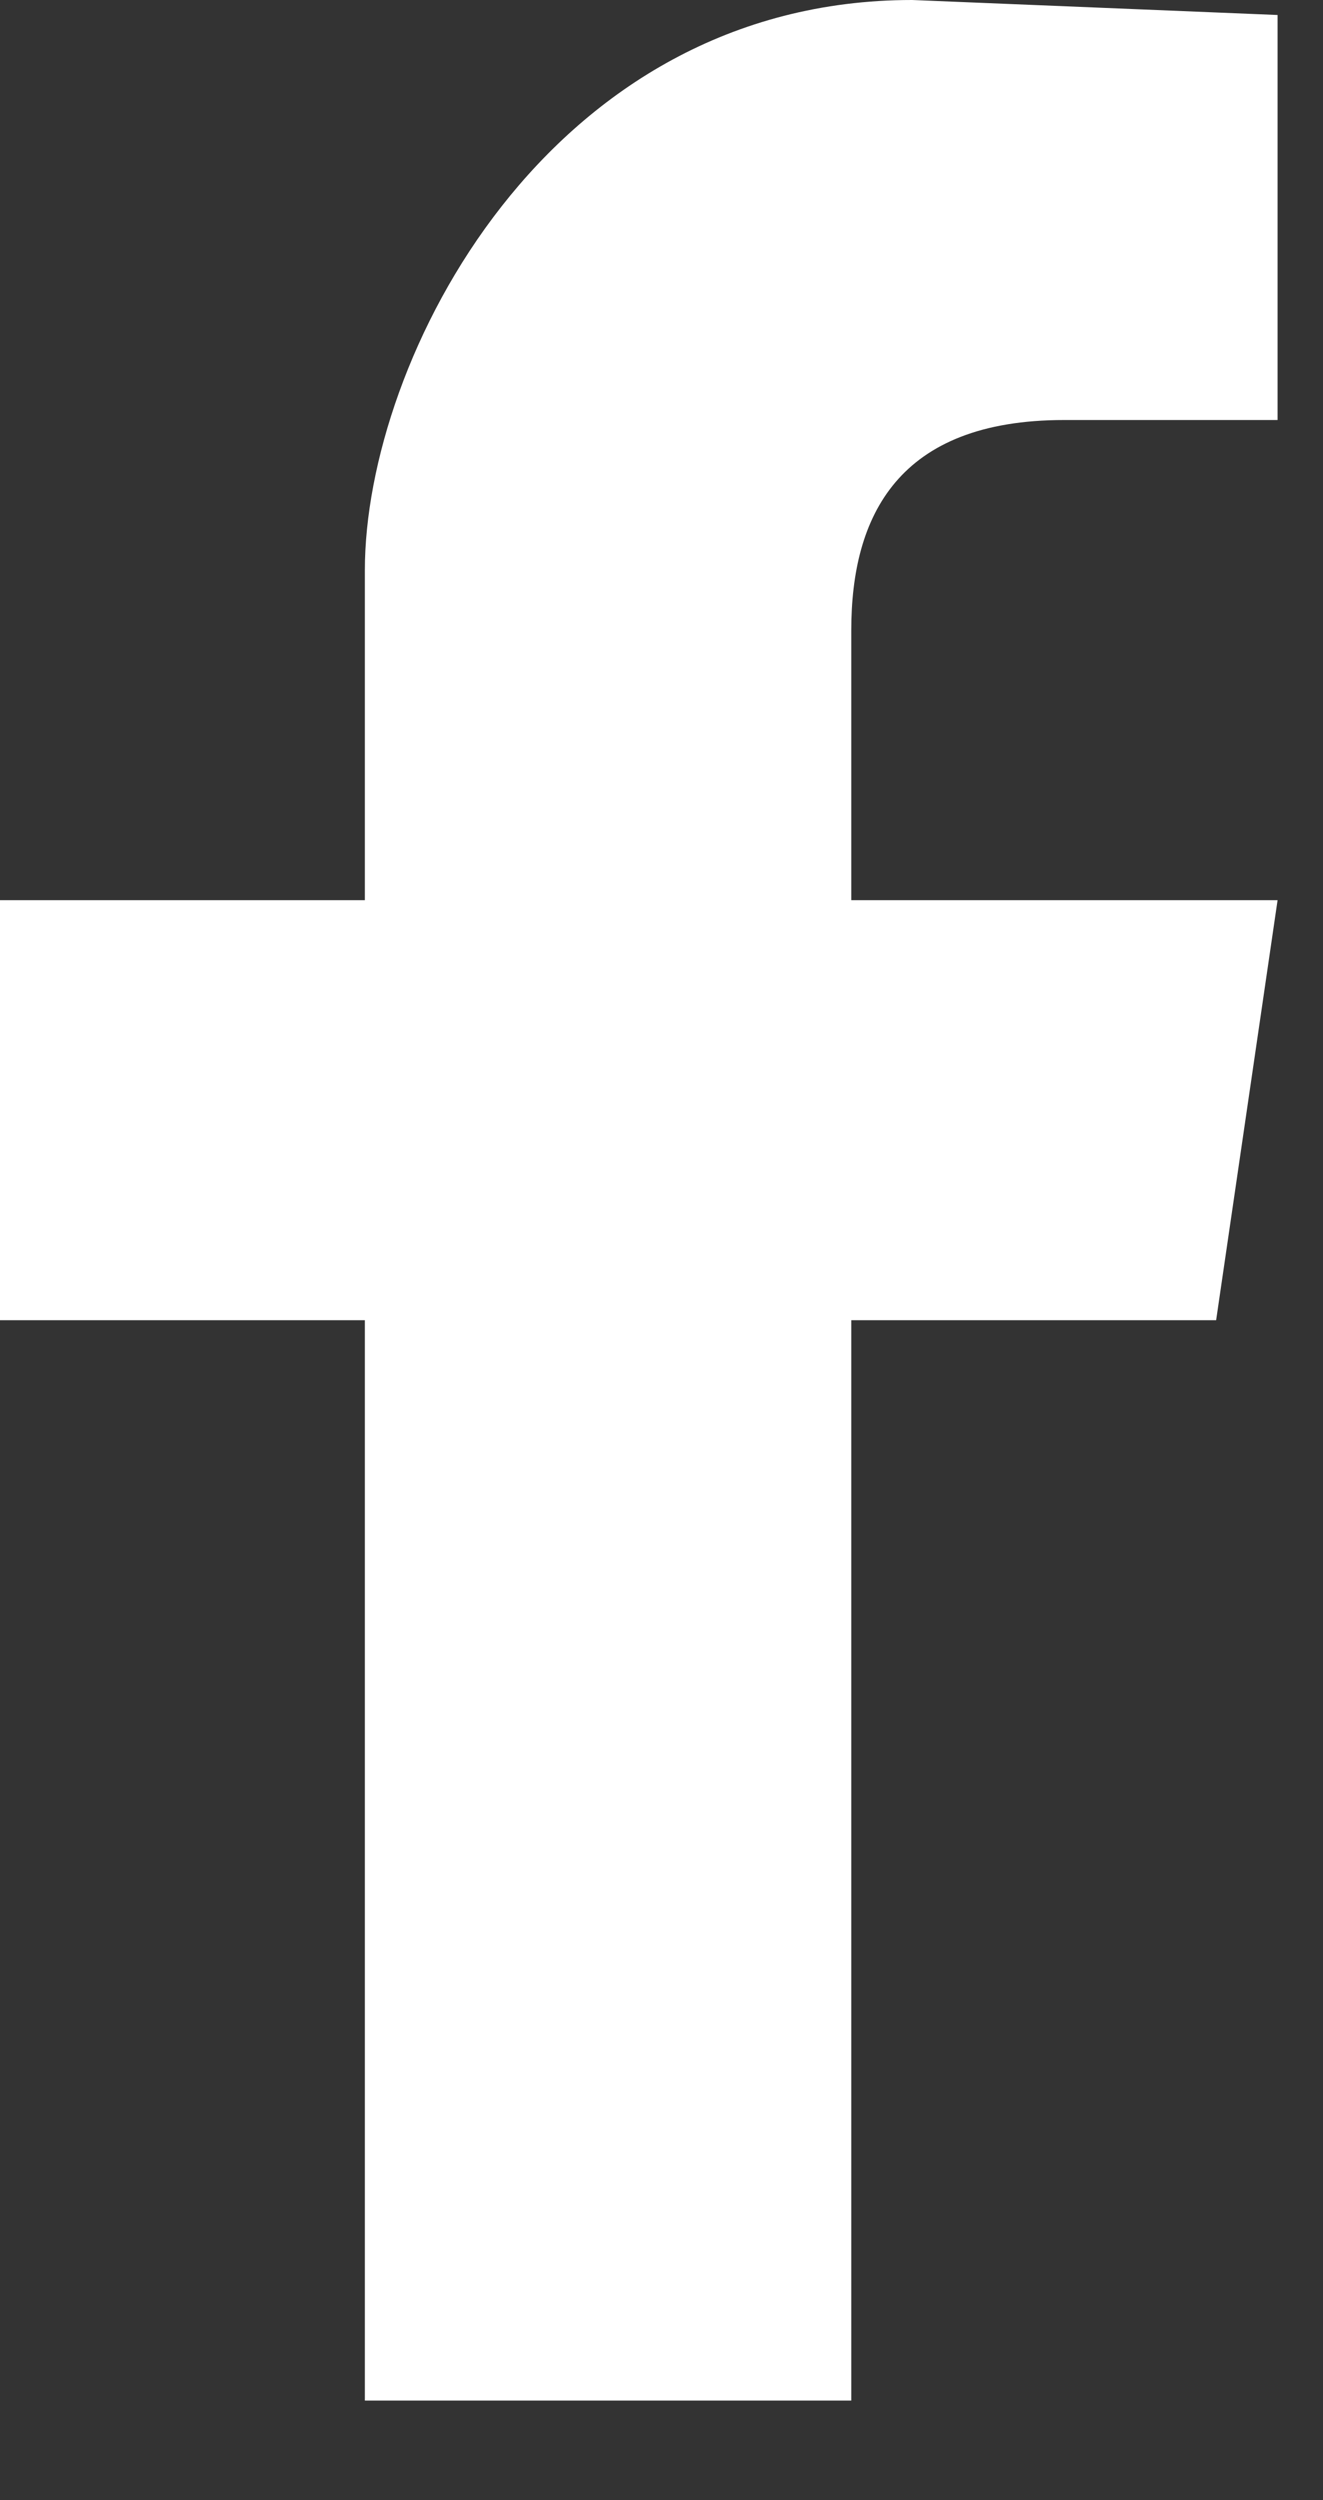 <svg width="9" height="17" viewBox="0 0 9 17" fill="none" xmlns="http://www.w3.org/2000/svg">
<rect x="0" y="0" width="9" height="17" fill="#333333" stroke="none"/>
<g id="Group 5">
<g id="Facebook">
<path id="Path" d="M5.791 16.323V8.977H8.273L8.691 6.121H5.791V4.285C5.791 3.509 6.109 2.856 7.239 2.856H8.691V0.102L6.205 0C3.723 0 2.482 2.448 2.482 3.877V6.121H0V8.977H2.482V16.323H5.791Z" fill="white"/>
</g>
</g>
</svg>
